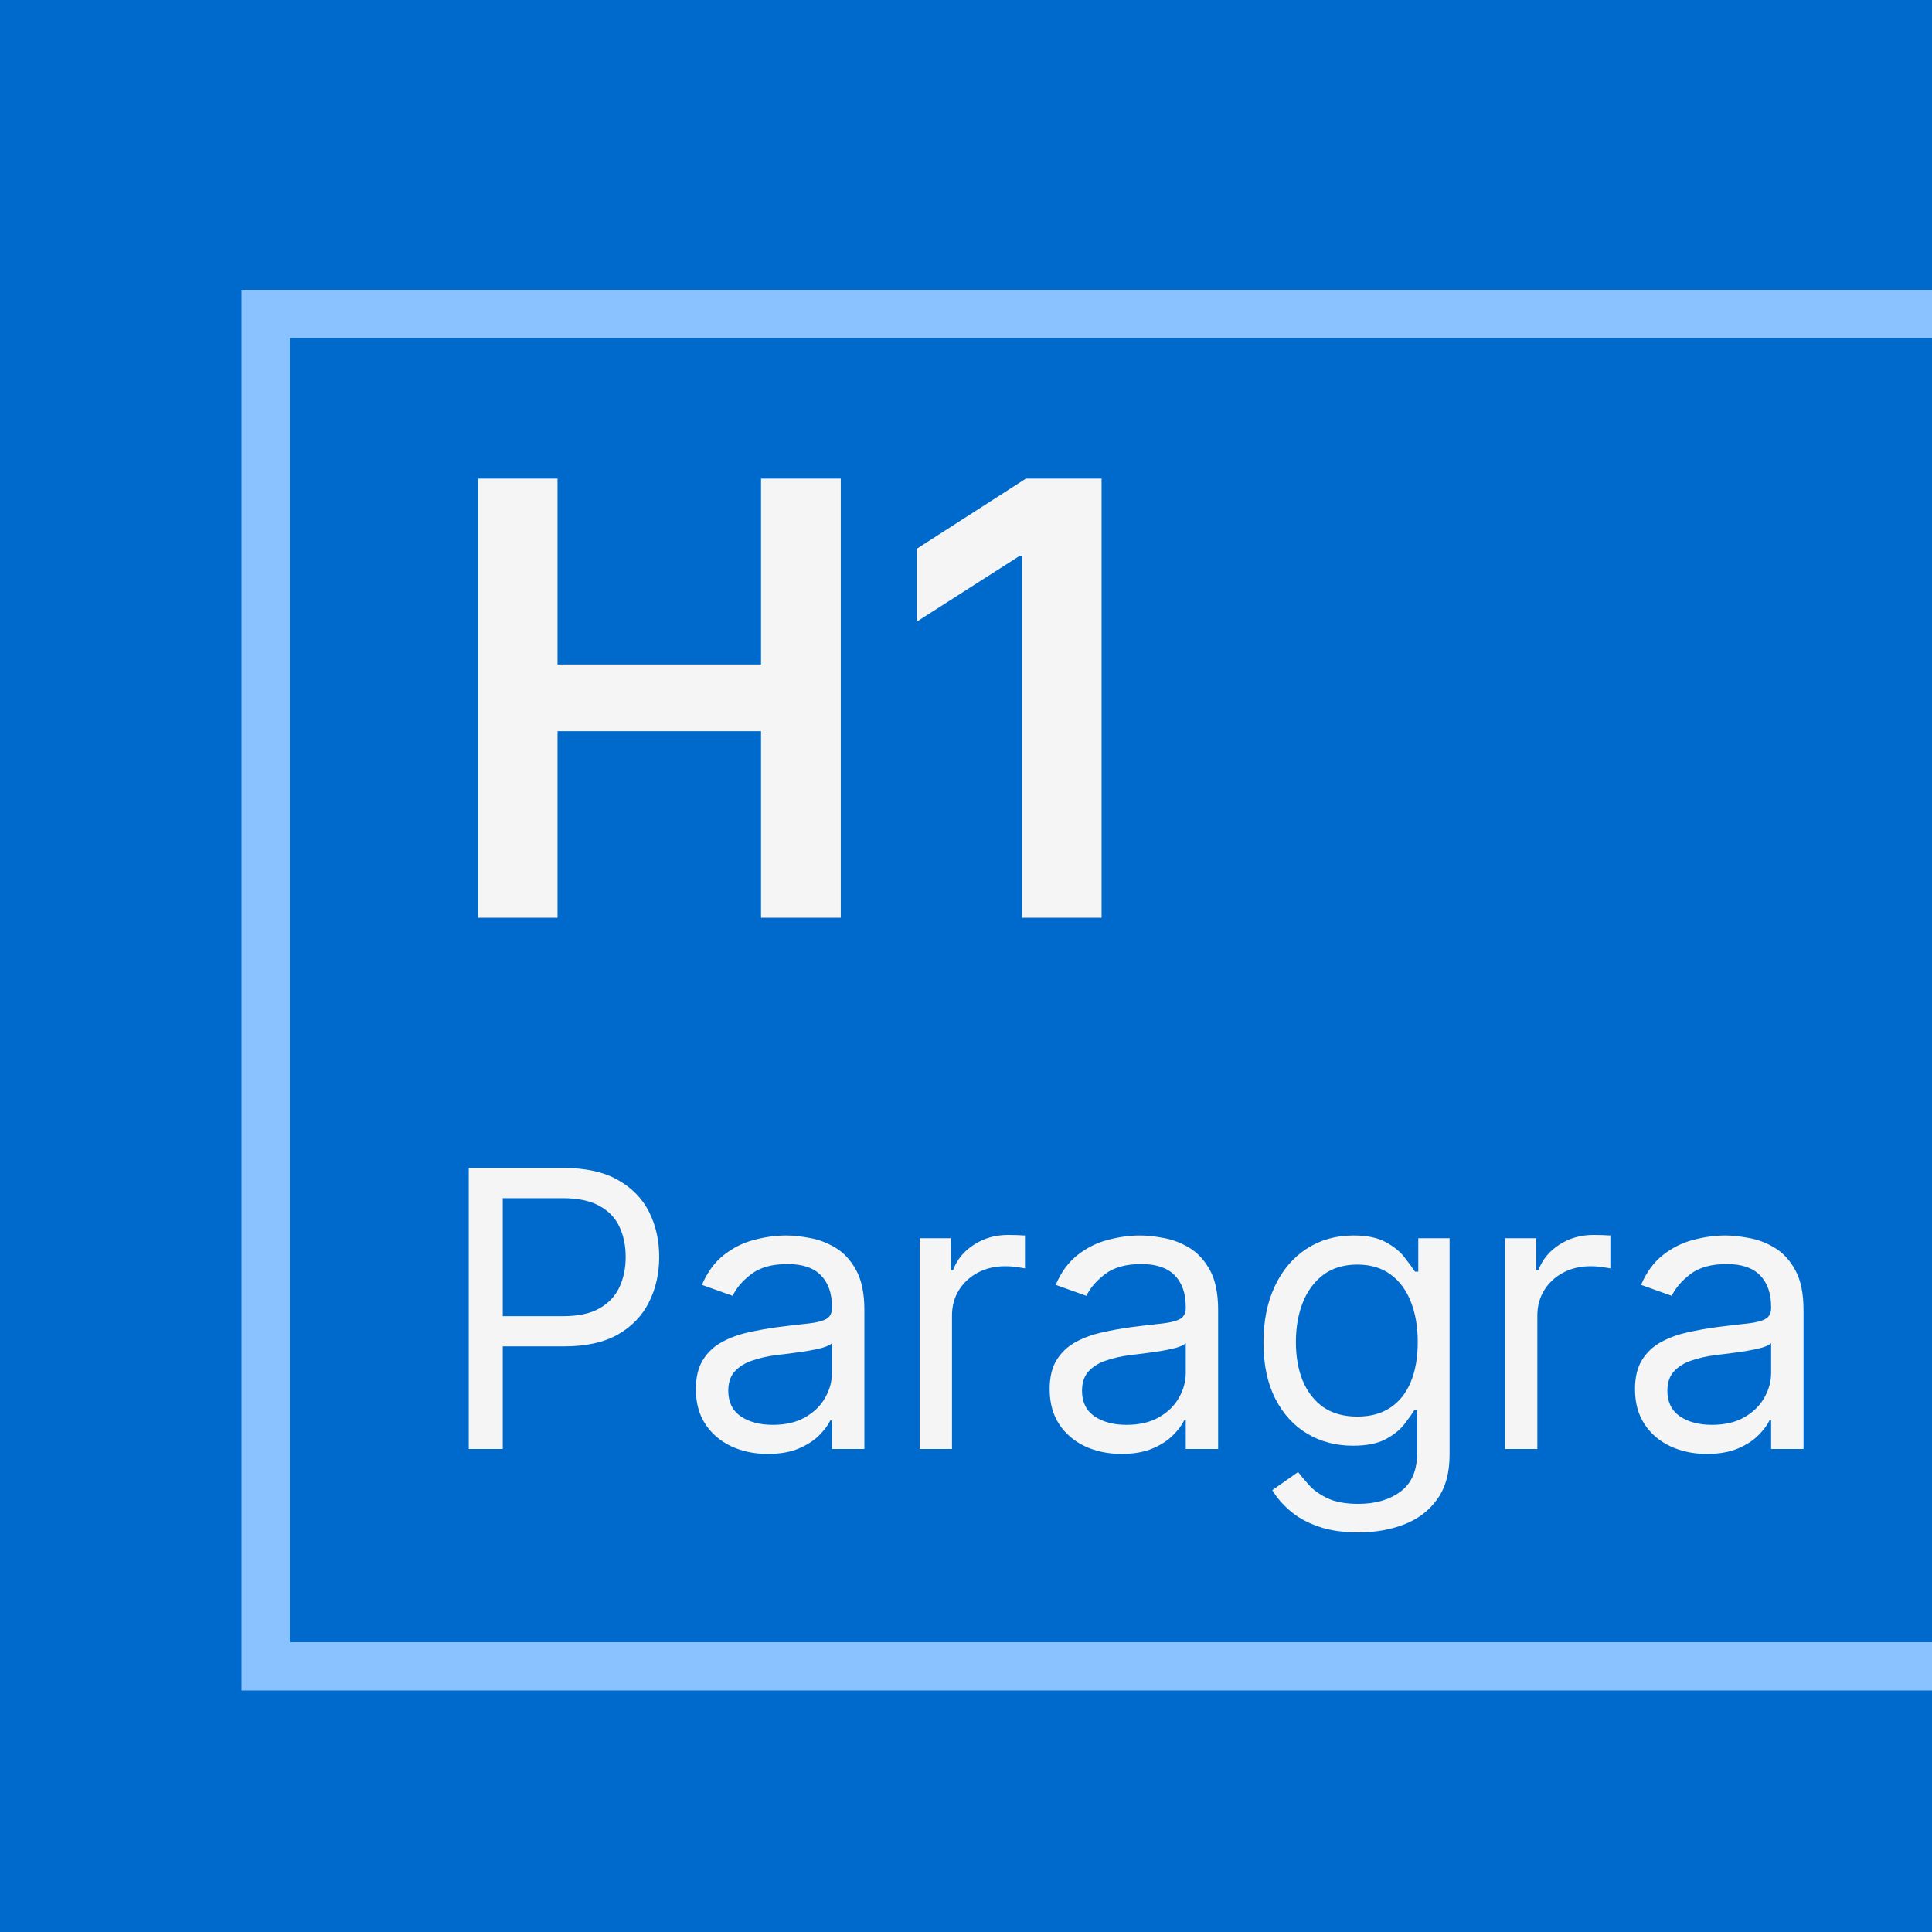 <svg width="40" height="40" viewBox="0 0 40 40" fill="none" xmlns="http://www.w3.org/2000/svg">
<rect x="0" y="0" width="40" height="40" fill="#333333" stroke="none"/>
<g clip-path="url(#clip0_218_314)">
<rect width="40" height="40" fill="#006ACC"/>
<path d="M9.897 19V9.909H11.543V13.758H15.756V9.909H17.407V19H15.756V15.138H11.543V19H9.897ZM22.807 9.909V19H21.16V11.511H21.107L18.981 12.87V11.361L21.24 9.909H22.807Z" fill="#F5F5F5"/>
<path d="M9.705 30V24.182H11.671C12.127 24.182 12.5 24.264 12.79 24.429C13.081 24.592 13.297 24.812 13.438 25.091C13.578 25.369 13.648 25.68 13.648 26.023C13.648 26.366 13.578 26.677 13.438 26.957C13.299 27.238 13.085 27.461 12.796 27.628C12.506 27.793 12.134 27.875 11.682 27.875H10.273V27.25H11.659C11.972 27.25 12.223 27.196 12.412 27.088C12.601 26.98 12.739 26.834 12.824 26.651C12.911 26.465 12.954 26.256 12.954 26.023C12.954 25.79 12.911 25.581 12.824 25.398C12.739 25.214 12.6 25.07 12.409 24.966C12.218 24.86 11.964 24.807 11.648 24.807H10.409V30H9.705ZM15.896 30.102C15.619 30.102 15.368 30.05 15.143 29.946C14.918 29.84 14.739 29.688 14.606 29.489C14.473 29.288 14.407 29.046 14.407 28.761C14.407 28.511 14.457 28.309 14.555 28.153C14.653 27.996 14.785 27.873 14.95 27.784C15.115 27.695 15.296 27.629 15.495 27.585C15.696 27.54 15.898 27.504 16.1 27.477C16.366 27.443 16.581 27.418 16.745 27.401C16.912 27.382 17.033 27.35 17.109 27.307C17.187 27.263 17.225 27.188 17.225 27.079V27.057C17.225 26.776 17.149 26.559 16.995 26.403C16.844 26.248 16.614 26.171 16.305 26.171C15.985 26.171 15.734 26.241 15.552 26.381C15.37 26.521 15.242 26.671 15.169 26.829L14.532 26.602C14.646 26.337 14.797 26.131 14.987 25.983C15.178 25.833 15.386 25.729 15.612 25.671C15.839 25.61 16.062 25.579 16.282 25.579C16.422 25.579 16.583 25.597 16.765 25.631C16.949 25.663 17.126 25.73 17.296 25.832C17.469 25.935 17.612 26.089 17.725 26.296C17.839 26.502 17.896 26.778 17.896 27.125V30H17.225V29.409H17.191C17.146 29.504 17.07 29.605 16.964 29.713C16.858 29.821 16.717 29.913 16.541 29.989C16.365 30.064 16.15 30.102 15.896 30.102ZM15.998 29.5C16.263 29.5 16.487 29.448 16.669 29.344C16.852 29.24 16.991 29.105 17.083 28.94C17.178 28.776 17.225 28.602 17.225 28.421V27.807C17.197 27.841 17.134 27.872 17.038 27.901C16.943 27.927 16.833 27.951 16.708 27.972C16.585 27.991 16.465 28.008 16.348 28.023C16.232 28.036 16.138 28.047 16.066 28.057C15.892 28.079 15.729 28.116 15.578 28.168C15.428 28.217 15.307 28.292 15.214 28.392C15.123 28.491 15.078 28.625 15.078 28.796C15.078 29.028 15.164 29.204 15.336 29.324C15.51 29.441 15.731 29.5 15.998 29.5ZM19.04 30V25.636H19.687V26.296H19.733C19.812 26.079 19.956 25.904 20.165 25.77C20.373 25.635 20.608 25.568 20.869 25.568C20.918 25.568 20.98 25.569 21.054 25.571C21.128 25.573 21.183 25.576 21.221 25.579V26.261C21.199 26.256 21.147 26.247 21.065 26.236C20.986 26.223 20.901 26.216 20.812 26.216C20.6 26.216 20.411 26.26 20.244 26.349C20.079 26.437 19.949 26.558 19.852 26.713C19.757 26.866 19.71 27.042 19.71 27.239V30H19.04ZM23.22 30.102C22.944 30.102 22.693 30.05 22.467 29.946C22.242 29.84 22.063 29.688 21.93 29.489C21.798 29.288 21.732 29.046 21.732 28.761C21.732 28.511 21.781 28.309 21.879 28.153C21.978 27.996 22.109 27.873 22.274 27.784C22.439 27.695 22.621 27.629 22.82 27.585C23.02 27.54 23.222 27.504 23.425 27.477C23.69 27.443 23.905 27.418 24.07 27.401C24.236 27.382 24.358 27.35 24.433 27.307C24.511 27.263 24.55 27.188 24.55 27.079V27.057C24.55 26.776 24.473 26.559 24.32 26.403C24.168 26.248 23.938 26.171 23.629 26.171C23.309 26.171 23.058 26.241 22.877 26.381C22.695 26.521 22.567 26.671 22.493 26.829L21.857 26.602C21.97 26.337 22.122 26.131 22.311 25.983C22.502 25.833 22.711 25.729 22.936 25.671C23.163 25.61 23.387 25.579 23.607 25.579C23.747 25.579 23.908 25.597 24.09 25.631C24.273 25.663 24.45 25.73 24.621 25.832C24.793 25.935 24.936 26.089 25.05 26.296C25.163 26.502 25.22 26.778 25.22 27.125V30H24.55V29.409H24.516C24.47 29.504 24.395 29.605 24.288 29.713C24.182 29.821 24.041 29.913 23.865 29.989C23.689 30.064 23.474 30.102 23.22 30.102ZM23.323 29.5C23.588 29.5 23.811 29.448 23.993 29.344C24.177 29.24 24.315 29.105 24.408 28.94C24.502 28.776 24.55 28.602 24.55 28.421V27.807C24.521 27.841 24.459 27.872 24.362 27.901C24.268 27.927 24.158 27.951 24.033 27.972C23.91 27.991 23.789 28.008 23.672 28.023C23.556 28.036 23.463 28.047 23.391 28.057C23.216 28.079 23.054 28.116 22.902 28.168C22.752 28.217 22.631 28.292 22.538 28.392C22.448 28.491 22.402 28.625 22.402 28.796C22.402 29.028 22.488 29.204 22.661 29.324C22.835 29.441 23.055 29.5 23.323 29.5ZM28.125 31.727C27.801 31.727 27.523 31.686 27.29 31.602C27.057 31.521 26.863 31.413 26.708 31.278C26.554 31.146 26.432 31.004 26.341 30.852L26.875 30.477C26.936 30.557 27.013 30.648 27.105 30.75C27.198 30.854 27.325 30.944 27.486 31.02C27.649 31.098 27.862 31.136 28.125 31.136C28.478 31.136 28.768 31.051 28.997 30.881C29.227 30.71 29.341 30.443 29.341 30.079V29.193H29.284C29.235 29.273 29.165 29.371 29.074 29.489C28.985 29.604 28.856 29.707 28.688 29.798C28.521 29.887 28.296 29.932 28.012 29.932C27.659 29.932 27.343 29.849 27.063 29.682C26.784 29.515 26.564 29.273 26.401 28.954C26.24 28.636 26.159 28.25 26.159 27.796C26.159 27.349 26.238 26.959 26.395 26.628C26.552 26.294 26.771 26.037 27.051 25.855C27.332 25.671 27.656 25.579 28.023 25.579C28.307 25.579 28.532 25.627 28.699 25.722C28.868 25.814 28.997 25.921 29.085 26.04C29.176 26.157 29.247 26.254 29.296 26.329H29.364V25.636H30.012V30.125C30.012 30.5 29.926 30.805 29.756 31.04C29.587 31.276 29.36 31.45 29.074 31.56C28.79 31.671 28.474 31.727 28.125 31.727ZM28.103 29.329C28.372 29.329 28.599 29.268 28.784 29.145C28.97 29.022 29.111 28.845 29.208 28.614C29.304 28.383 29.353 28.106 29.353 27.784C29.353 27.47 29.305 27.192 29.21 26.952C29.116 26.711 28.976 26.523 28.79 26.386C28.605 26.25 28.375 26.182 28.103 26.182C27.819 26.182 27.582 26.254 27.392 26.398C27.205 26.542 27.064 26.735 26.969 26.977C26.876 27.22 26.83 27.489 26.83 27.784C26.83 28.087 26.877 28.355 26.972 28.588C27.069 28.819 27.21 29.001 27.398 29.134C27.587 29.264 27.822 29.329 28.103 29.329ZM31.159 30V25.636H31.807V26.296H31.852C31.932 26.079 32.076 25.904 32.284 25.77C32.492 25.635 32.727 25.568 32.989 25.568C33.038 25.568 33.099 25.569 33.173 25.571C33.247 25.573 33.303 25.576 33.341 25.579V26.261C33.318 26.256 33.266 26.247 33.184 26.236C33.105 26.223 33.021 26.216 32.932 26.216C32.72 26.216 32.53 26.26 32.364 26.349C32.199 26.437 32.068 26.558 31.971 26.713C31.877 26.866 31.829 27.042 31.829 27.239V30H31.159ZM35.34 30.102C35.063 30.102 34.812 30.05 34.587 29.946C34.361 29.84 34.182 29.688 34.05 29.489C33.917 29.288 33.851 29.046 33.851 28.761C33.851 28.511 33.9 28.309 33.999 28.153C34.097 27.996 34.229 27.873 34.394 27.784C34.558 27.695 34.74 27.629 34.939 27.585C35.14 27.54 35.342 27.504 35.544 27.477C35.809 27.443 36.024 27.418 36.189 27.401C36.356 27.382 36.477 27.35 36.553 27.307C36.63 27.263 36.669 27.188 36.669 27.079V27.057C36.669 26.776 36.592 26.559 36.439 26.403C36.288 26.248 36.057 26.171 35.749 26.171C35.429 26.171 35.178 26.241 34.996 26.381C34.814 26.521 34.686 26.671 34.612 26.829L33.976 26.602C34.09 26.337 34.241 26.131 34.431 25.983C34.622 25.833 34.83 25.729 35.056 25.671C35.283 25.61 35.506 25.579 35.726 25.579C35.866 25.579 36.027 25.597 36.209 25.631C36.393 25.663 36.57 25.73 36.74 25.832C36.913 25.935 37.056 26.089 37.169 26.296C37.283 26.502 37.34 26.778 37.34 27.125V30H36.669V29.409H36.635C36.59 29.504 36.514 29.605 36.408 29.713C36.302 29.821 36.161 29.913 35.984 29.989C35.808 30.064 35.593 30.102 35.34 30.102ZM35.442 29.5C35.707 29.5 35.931 29.448 36.112 29.344C36.296 29.24 36.434 29.105 36.527 28.94C36.622 28.776 36.669 28.602 36.669 28.421V27.807C36.641 27.841 36.578 27.872 36.482 27.901C36.387 27.927 36.277 27.951 36.152 27.972C36.029 27.991 35.909 28.008 35.791 28.023C35.676 28.036 35.582 28.047 35.51 28.057C35.336 28.079 35.173 28.116 35.021 28.168C34.872 28.217 34.751 28.292 34.658 28.392C34.567 28.491 34.521 28.625 34.521 28.796C34.521 29.028 34.608 29.204 34.78 29.324C34.954 29.441 35.175 29.5 35.442 29.5Z" fill="#F5F5F5"/>
<rect x="5.5" y="6.5" width="41" height="28" stroke="#8AC2FF"/>
</g>
<defs>
<clipPath id="clip0_218_314">
<rect width="40" height="40" fill="white"/>
</clipPath>
</defs>
</svg>
